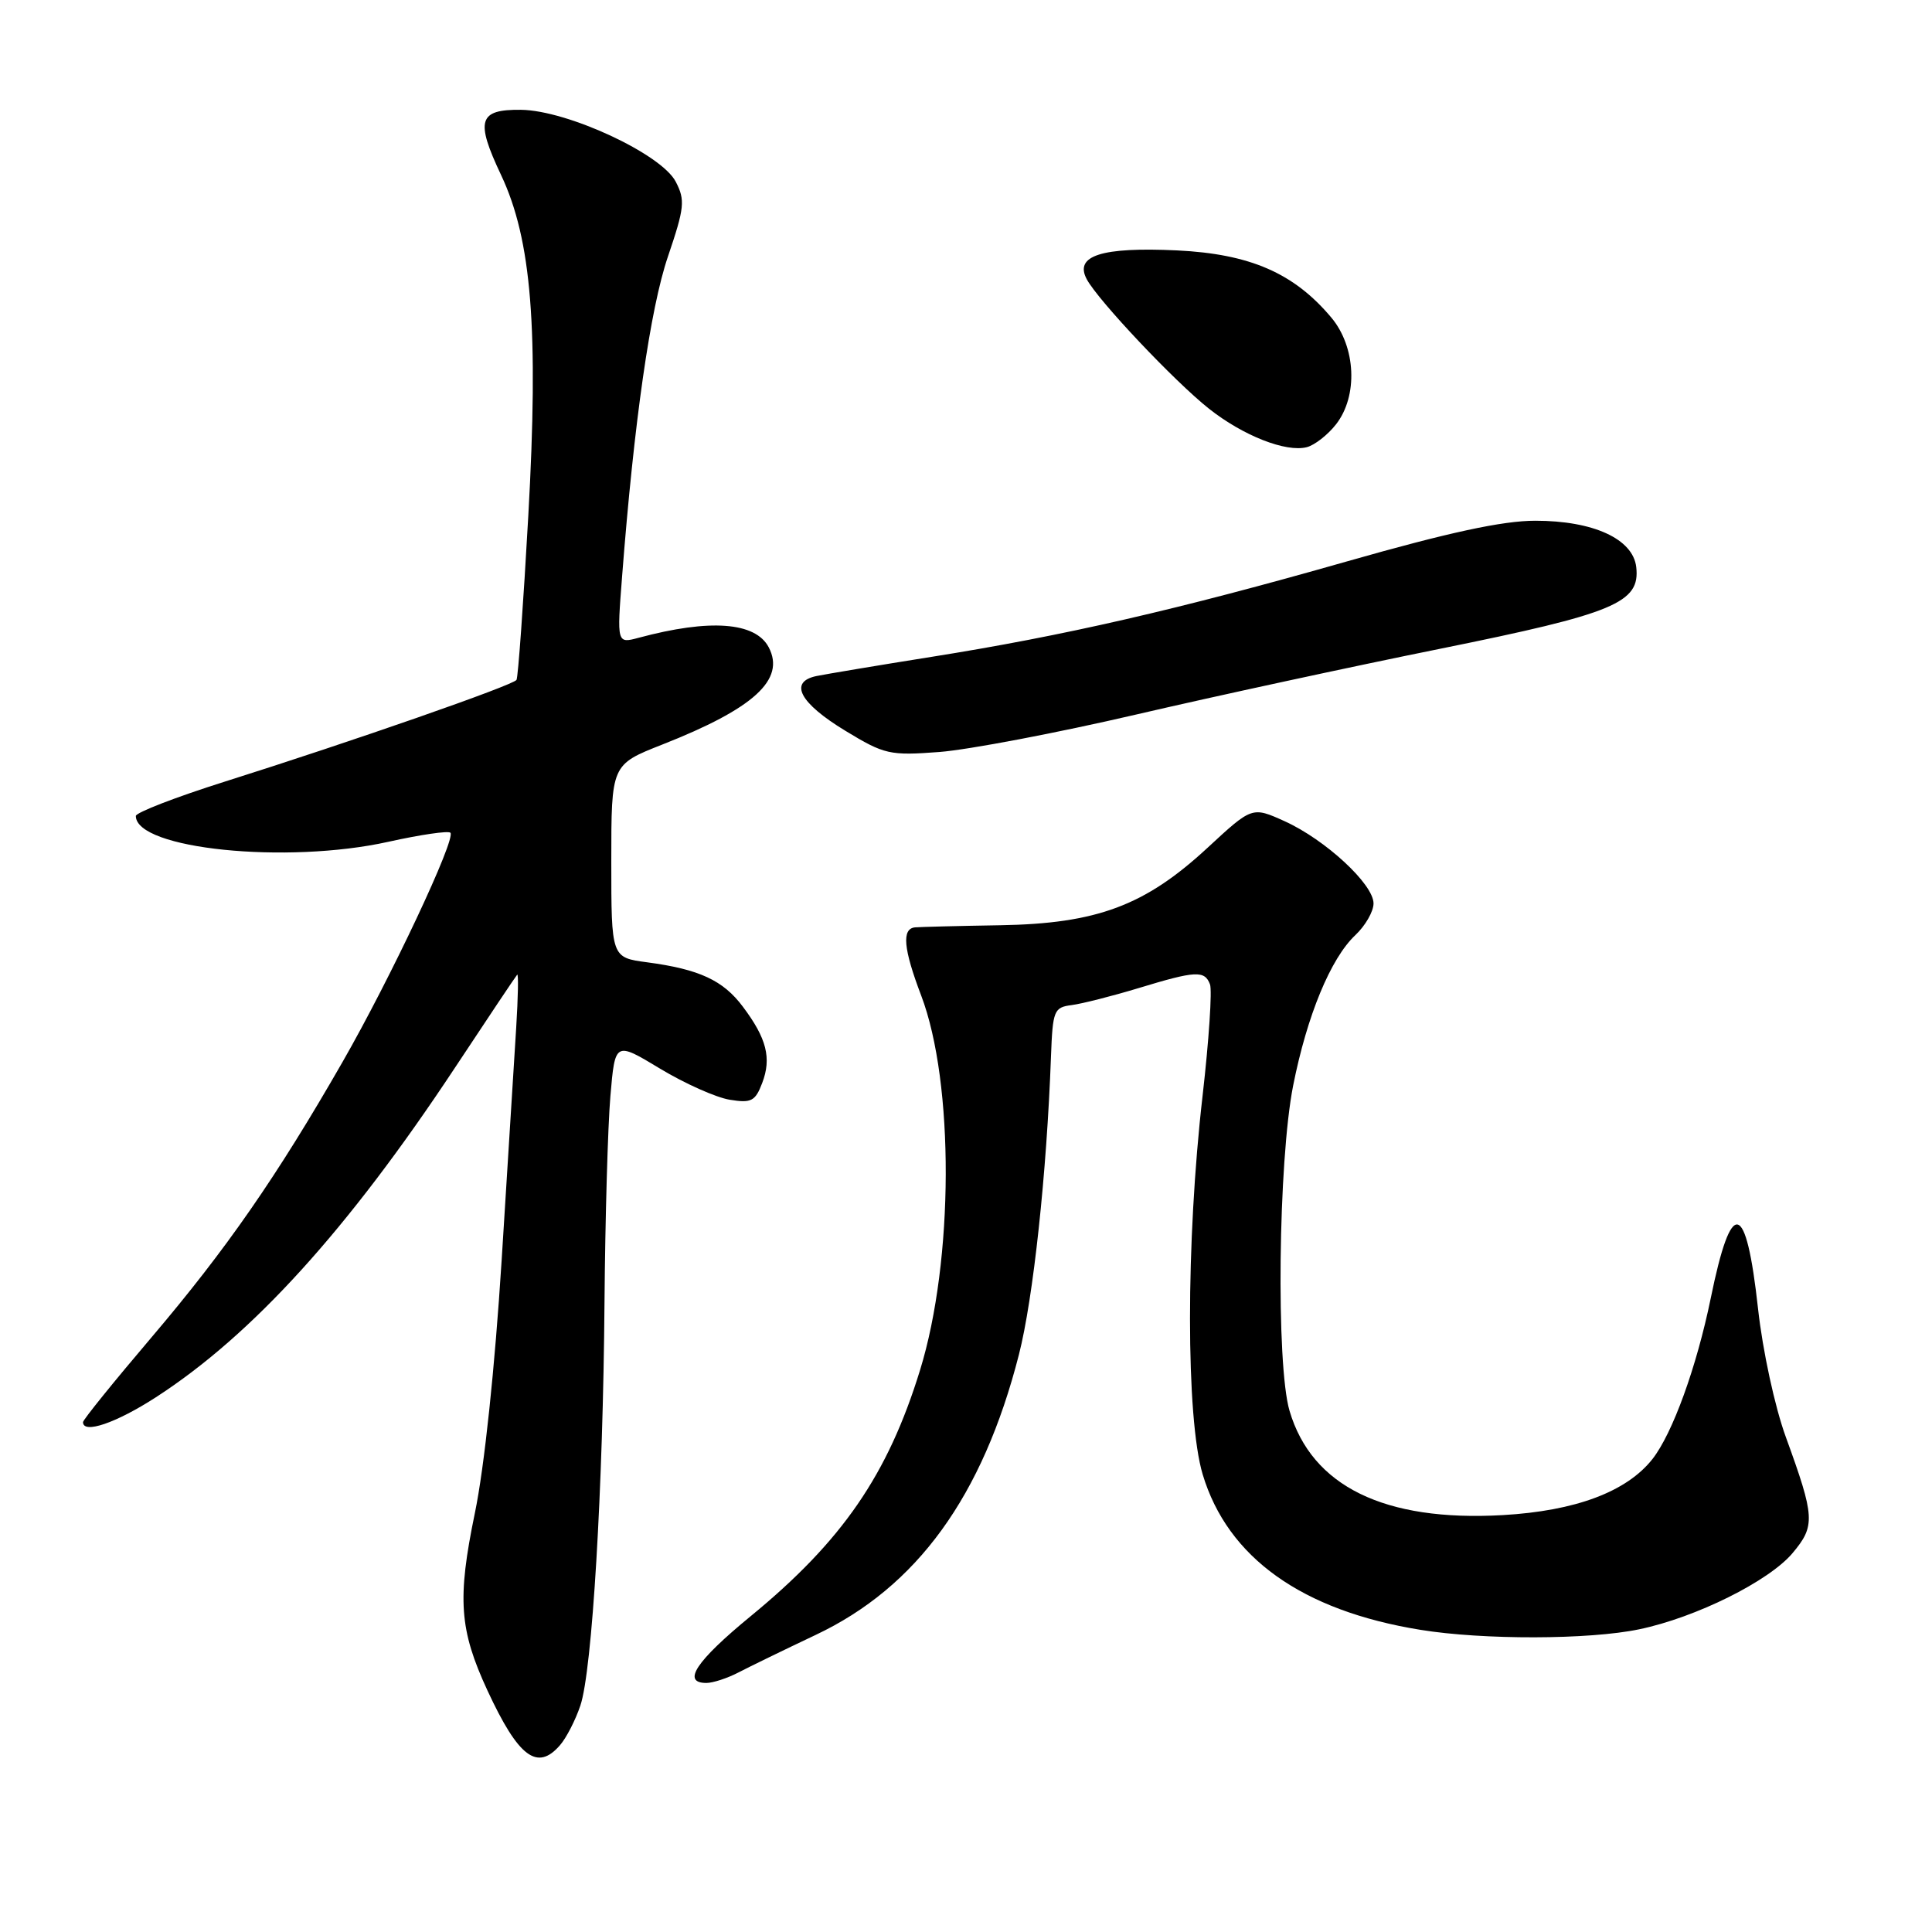 <?xml version="1.0" encoding="UTF-8" standalone="no"?>
<!DOCTYPE svg PUBLIC "-//W3C//DTD SVG 1.1//EN" "http://www.w3.org/Graphics/SVG/1.1/DTD/svg11.dtd" >
<svg xmlns="http://www.w3.org/2000/svg" xmlns:xlink="http://www.w3.org/1999/xlink" version="1.1" viewBox="0 0 256 256">
 <g >
 <path fill="currentColor"
d=" M 74.20 231.25 C 75.04 230.29 76.25 227.93 76.90 226.00 C 78.47 221.37 79.91 197.30 80.10 172.50 C 80.19 161.50 80.54 149.24 80.88 145.25 C 81.50 138.00 81.50 138.00 87.46 141.60 C 90.74 143.58 94.89 145.43 96.69 145.72 C 99.55 146.19 100.08 145.92 101.00 143.49 C 102.25 140.21 101.59 137.59 98.44 133.40 C 95.83 129.90 92.66 128.43 85.75 127.51 C 81.00 126.88 81.00 126.88 81.00 114.10 C 81.00 101.32 81.00 101.32 87.75 98.66 C 99.90 93.88 104.10 90.05 101.86 85.77 C 100.10 82.42 94.07 81.97 84.62 84.51 C 81.74 85.28 81.74 85.28 82.43 76.39 C 84.01 55.92 86.17 40.84 88.51 33.98 C 90.70 27.53 90.81 26.52 89.54 24.08 C 87.65 20.41 75.18 14.62 69.03 14.55 C 63.41 14.49 62.97 15.94 66.39 23.18 C 70.45 31.77 71.39 43.59 70.00 68.39 C 69.35 79.99 68.65 89.76 68.44 90.09 C 68.00 90.80 46.67 98.24 29.75 103.58 C 23.29 105.62 18.00 107.67 18.00 108.12 C 18.00 112.50 37.97 114.54 51.47 111.54 C 55.70 110.60 59.39 110.06 59.68 110.34 C 60.46 111.12 51.75 129.63 45.38 140.73 C 36.67 155.92 29.96 165.58 20.09 177.19 C 15.09 183.07 11.00 188.13 11.00 188.44 C 11.00 190.05 15.37 188.56 20.65 185.15 C 33.45 176.87 46.09 162.94 60.27 141.50 C 64.63 134.90 68.35 129.34 68.53 129.15 C 68.71 128.96 68.65 132.11 68.40 136.15 C 68.15 140.19 67.28 154.07 66.47 167.00 C 65.57 181.23 64.18 194.45 62.92 200.50 C 60.57 211.88 60.86 215.94 64.59 224.00 C 68.69 232.84 71.19 234.73 74.20 231.25 Z  M 97.85 221.61 C 99.31 220.85 103.91 218.61 108.07 216.64 C 121.49 210.30 130.21 198.28 135.01 179.50 C 136.91 172.08 138.70 155.46 139.26 140.00 C 139.49 133.89 139.65 133.48 142.00 133.18 C 143.38 133.00 147.36 131.99 150.86 130.93 C 158.45 128.62 159.62 128.56 160.33 130.43 C 160.63 131.21 160.19 137.85 159.35 145.18 C 157.12 164.52 157.13 187.92 159.36 195.36 C 162.67 206.39 172.51 213.42 188.21 215.96 C 196.50 217.31 210.58 217.28 217.20 215.89 C 224.71 214.33 234.38 209.52 237.51 205.81 C 240.56 202.18 240.50 201.04 236.63 190.41 C 235.18 186.44 233.56 178.97 232.95 173.41 C 231.36 158.99 229.43 158.56 226.68 172.03 C 224.81 181.14 221.62 189.94 218.96 193.33 C 215.54 197.67 208.75 200.21 199.11 200.76 C 183.44 201.65 173.82 196.94 170.87 186.94 C 169.07 180.82 169.37 153.83 171.35 143.84 C 173.19 134.56 176.32 126.99 179.58 123.92 C 180.91 122.67 182.00 120.78 182.00 119.71 C 182.00 117.16 175.62 111.26 170.21 108.81 C 165.91 106.87 165.91 106.87 159.99 112.35 C 151.71 120.01 145.33 122.39 132.50 122.60 C 127.00 122.69 121.94 122.82 121.25 122.88 C 119.46 123.05 119.70 125.71 122.06 131.91 C 126.46 143.49 126.39 167.04 121.91 181.55 C 117.63 195.44 111.60 204.20 99.46 214.16 C 92.23 220.10 90.30 223.00 93.60 223.00 C 94.47 223.00 96.39 222.37 97.85 221.61 Z  M 150.50 94.69 C 160.95 92.26 179.11 88.33 190.85 85.96 C 213.97 81.28 217.35 79.87 216.81 75.13 C 216.37 71.41 211.13 69.00 203.44 69.00 C 199.11 69.00 191.97 70.54 178.44 74.40 C 155.98 80.80 140.96 84.25 123.41 87.04 C 116.31 88.17 109.46 89.32 108.18 89.58 C 104.48 90.36 105.95 93.15 112.01 96.83 C 117.20 99.98 117.88 100.14 124.50 99.64 C 128.35 99.34 140.05 97.12 150.50 94.69 Z  M 177.02 56.24 C 179.97 52.49 179.68 45.96 176.39 42.06 C 171.44 36.17 165.62 33.65 155.97 33.18 C 145.97 32.71 142.32 33.87 144.00 37.00 C 145.51 39.82 155.62 50.53 160.19 54.15 C 164.71 57.73 170.40 59.97 173.17 59.25 C 174.20 58.98 175.94 57.62 177.02 56.24 Z "/>
</g>
</svg>